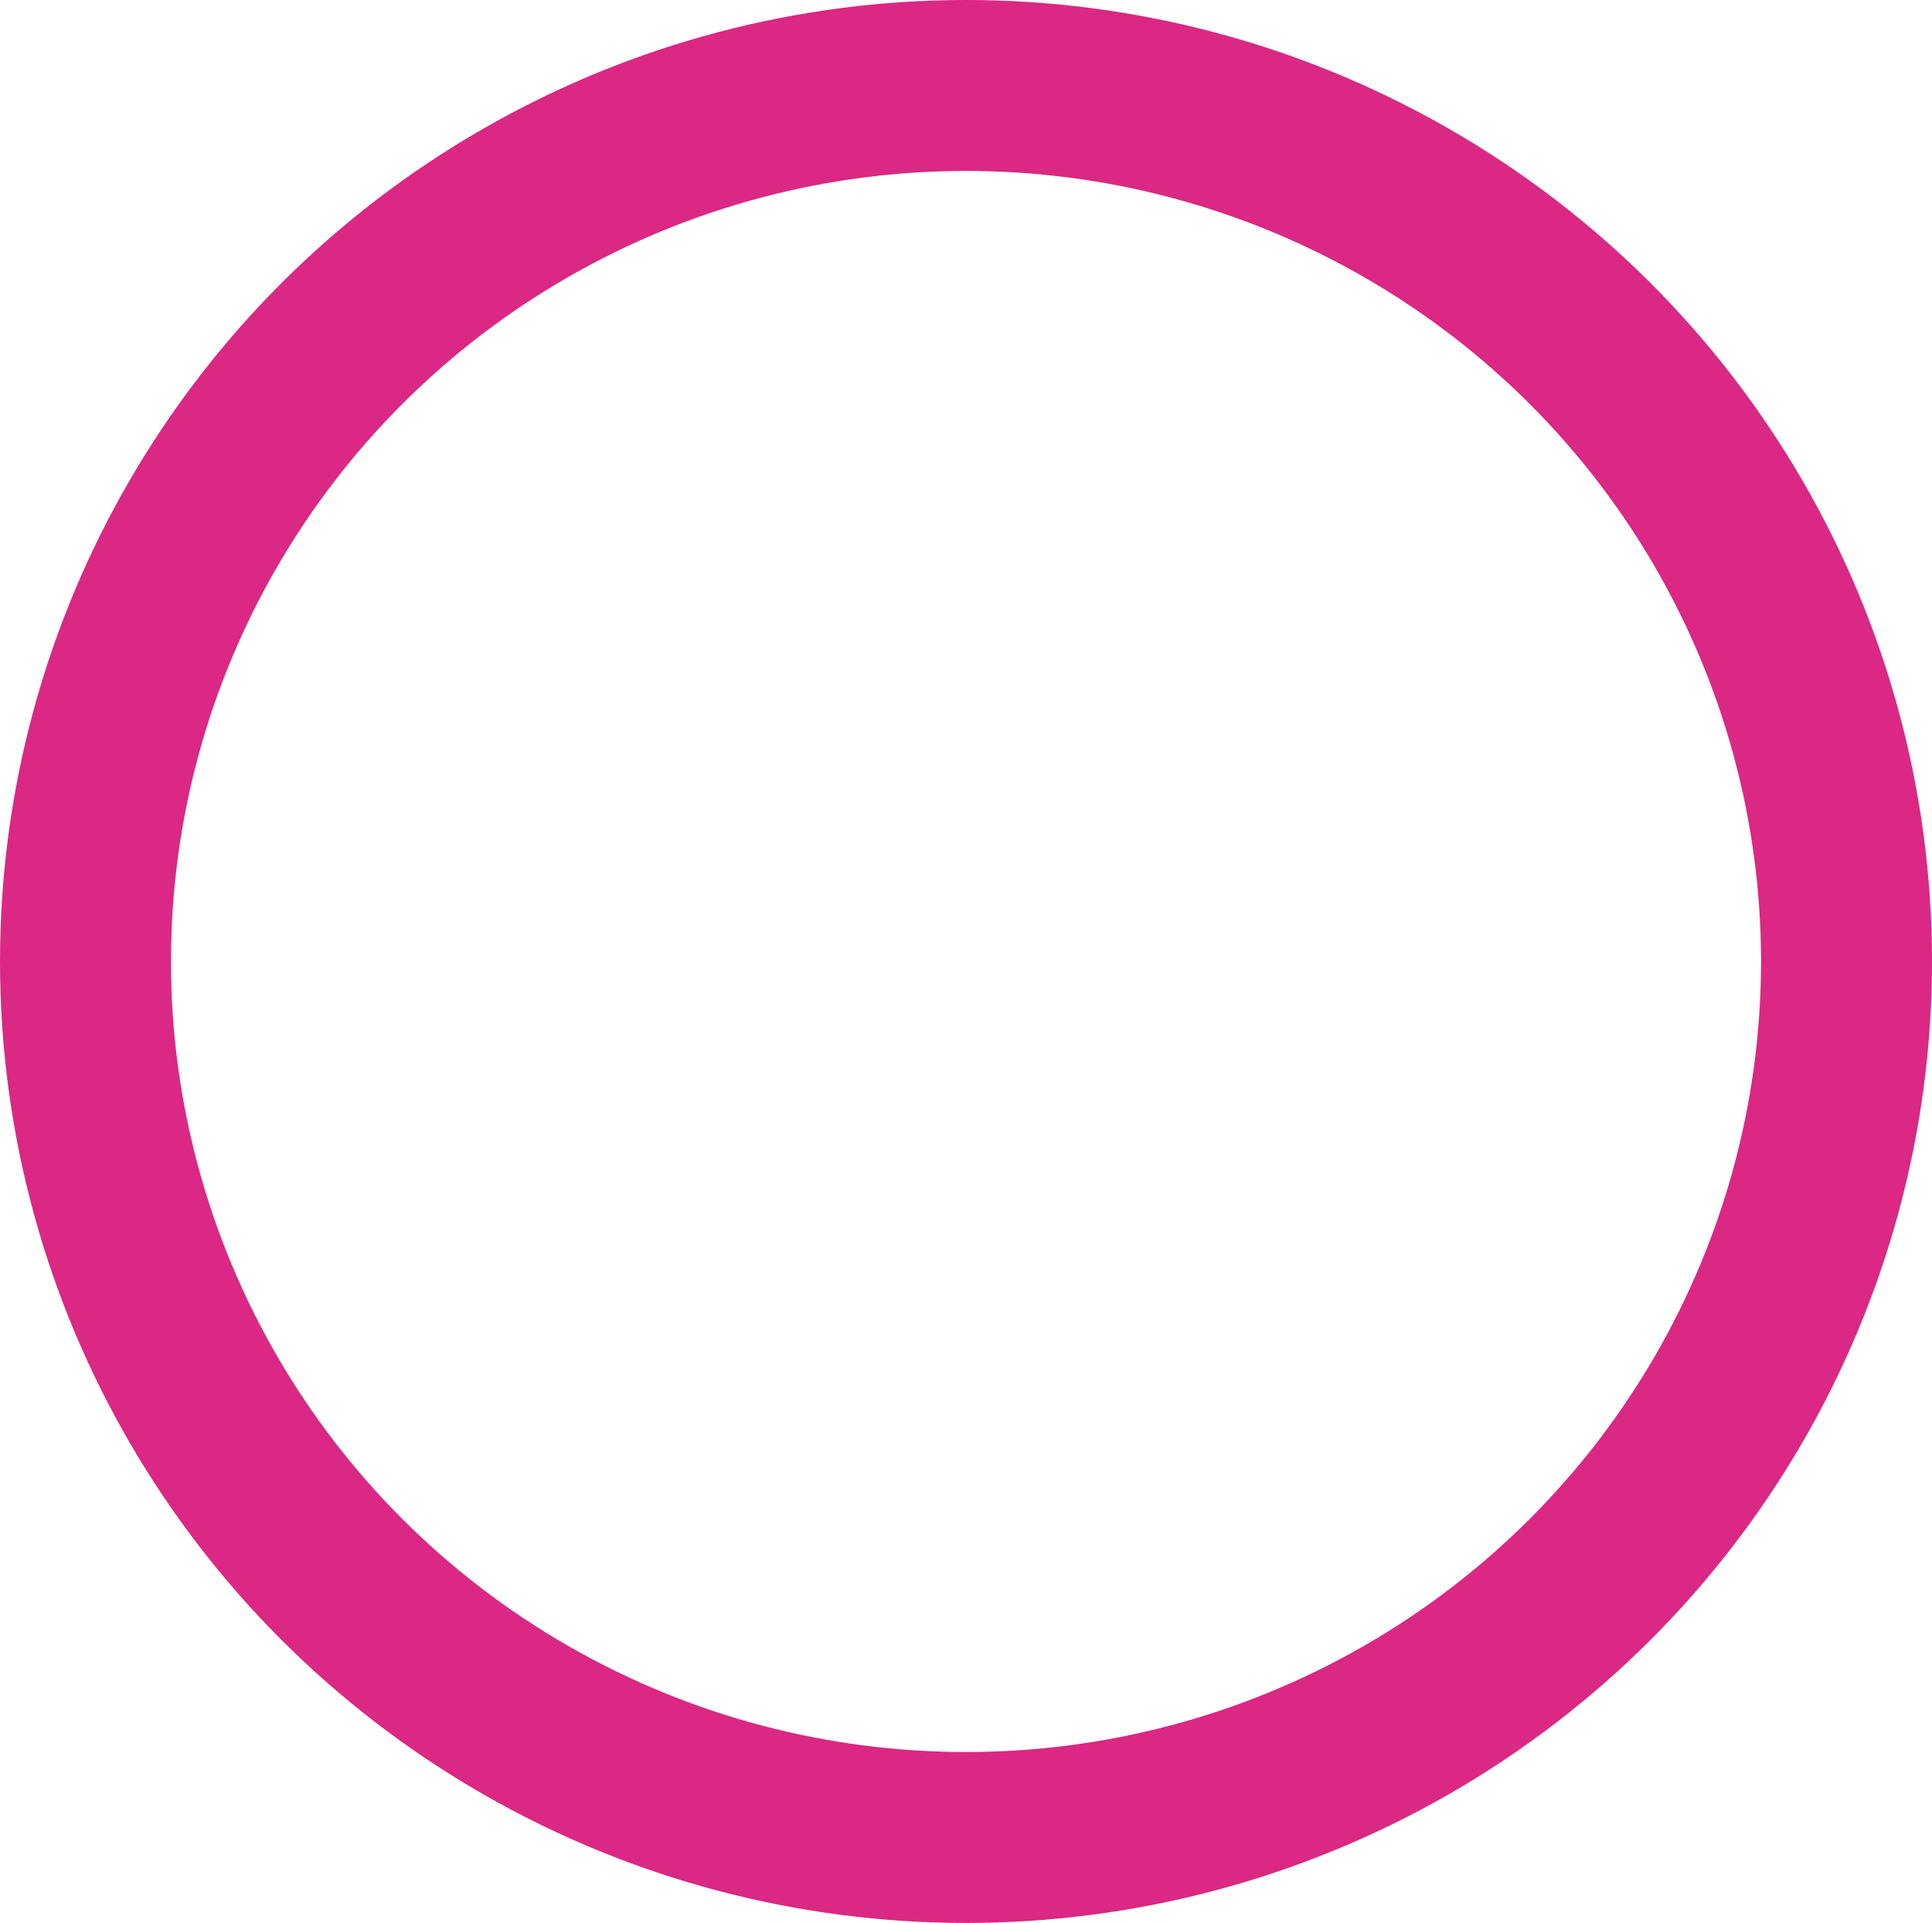 <svg xmlns="http://www.w3.org/2000/svg" viewBox="0 0 226 225"><defs><style>.cls-1,.cls-2{fill:none;}.cls-2{stroke:#da2884;stroke-width:20px;}</style></defs><g id="Capa_2" data-name="Capa 2"><g id="Capa_2-2" data-name="Capa 2"><g id="Elipse_6" data-name="Elipse 6"><ellipse class="cls-1" cx="113" cy="112.5" rx="113" ry="112.5"/><ellipse class="cls-2" cx="113" cy="112.5" rx="103" ry="102.5"/></g></g></g></svg>